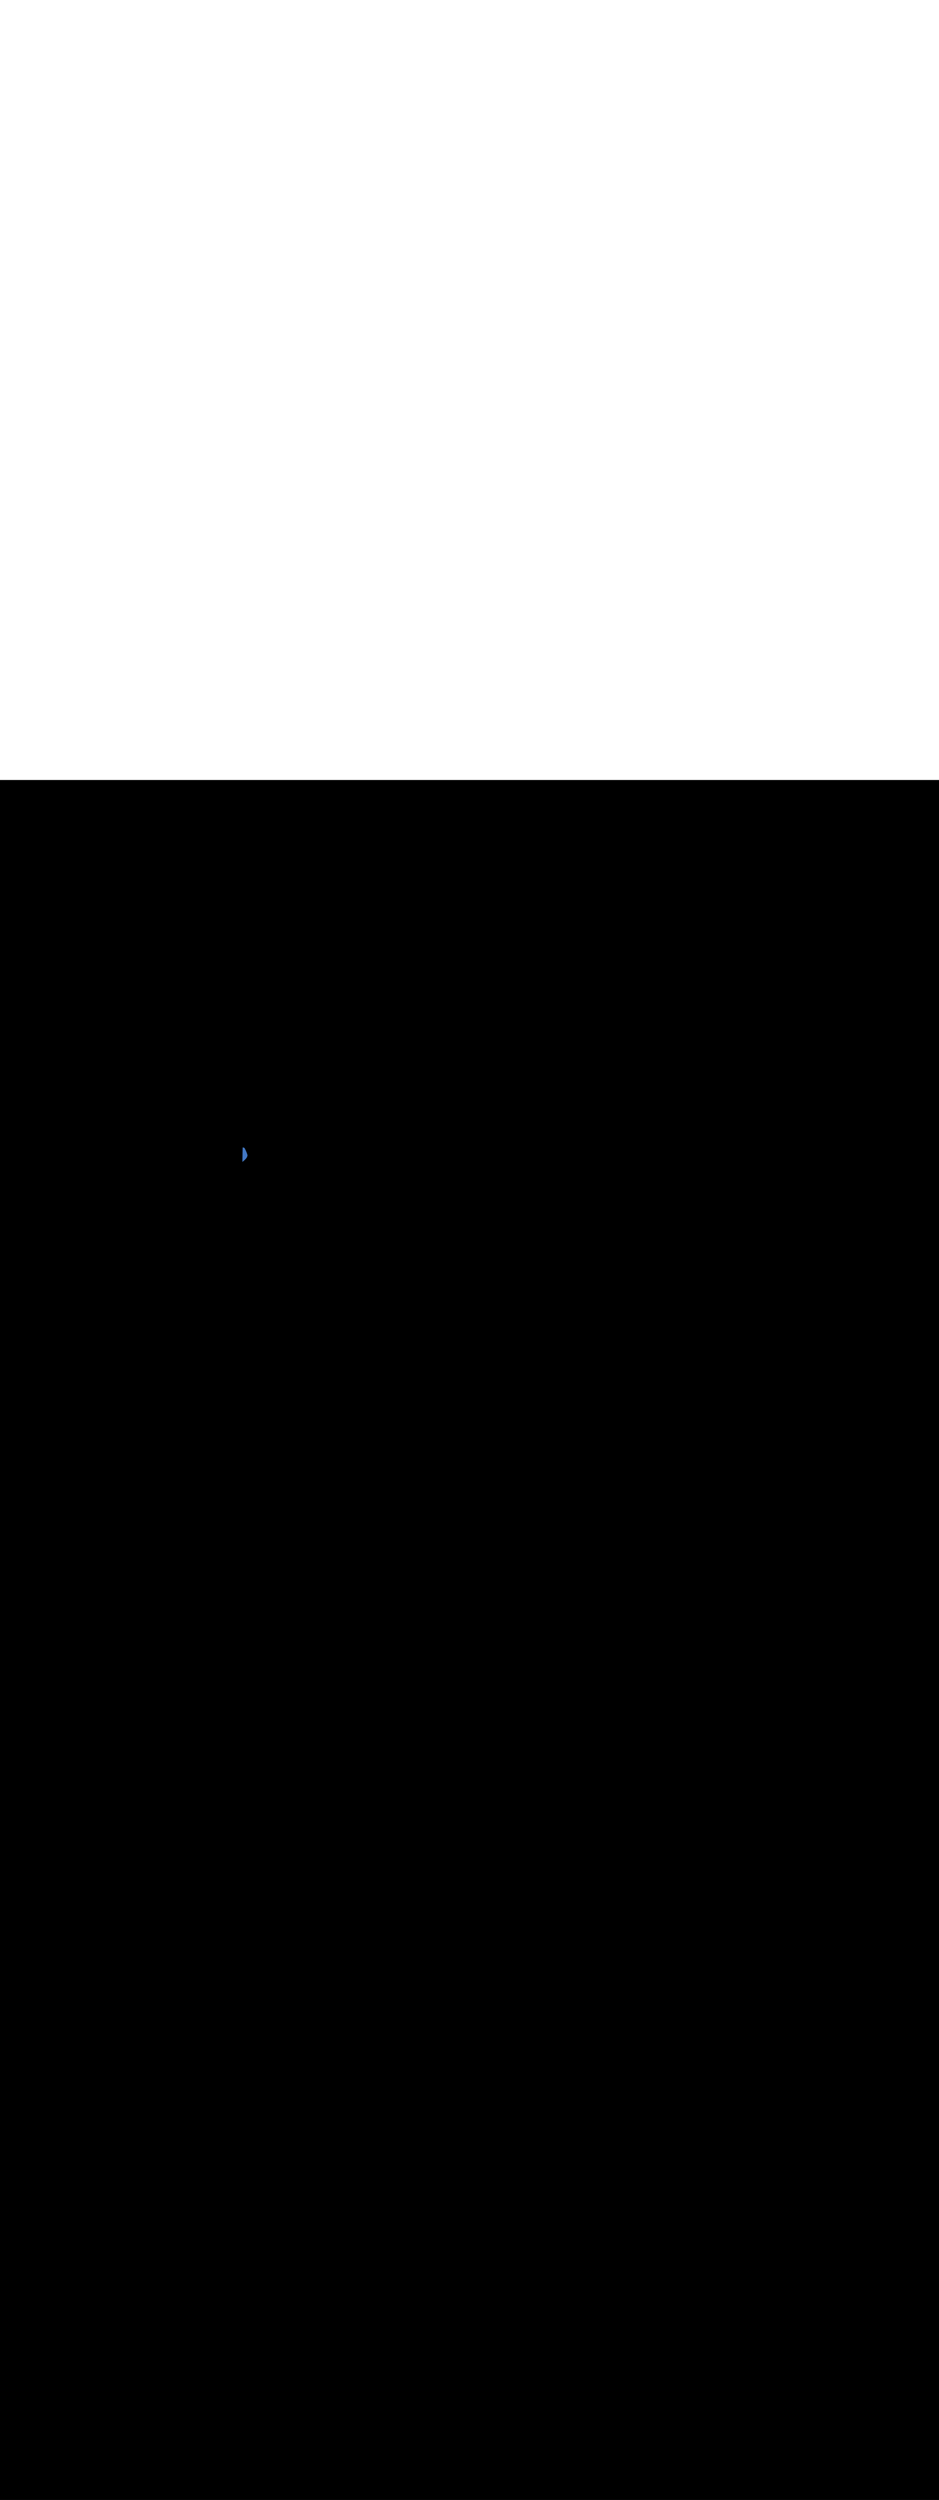 <ns0:svg xmlns:ns0="http://www.w3.org/2000/svg" version="1.1" id="Layer_1" x="0px" y="0px" viewBox="0 0 500 500" style="width: 188px;" xml:space="preserve" data-imageid="paris-93" imageName="Paris" class="illustrations_image"><ns0:rect x="0" y="0" width="100%" height="100%" fill="black" /><ns0:g id="highlighted-segment"><ns0:style type="text/css" style="" /><ns0:style type="text/css" style="">
	.st0_paris-93{fill:#FBB03B;}
	.st1_paris-93{fill:#4378C4;}
	.st2_paris-93{fill:#9AC0FF;}
	.st3_paris-93{fill:#4D3706;}
	.st4_paris-93{fill:#68E1FD;}
	.st5_paris-93{opacity:0.51;}
	.st6_paris-93{fill:#344E4F;}
	.st7_paris-93{opacity:0.51;fill:#344E4F;enable-background:new    ;}
</ns0:style><ns0:path class="st1_paris-93" d="M 129.316 195.48 L 129.287 195.519 L 129.261 195.56 L 129.24 195.604 L 129.223 195.65 L 129.211 195.697 L 129.203 195.746 L 129.2 195.794 L 129.192 196.497 L 129.188 196.849 L 129.18 197.552 L 129.176 197.903 L 129.172 198.255 L 129.168 198.606 L 129.16 199.309 L 129.156 199.661 L 129.152 200.012 L 129.148 200.364 L 129.143 200.715 L 129.139 201.067 L 129.131 201.77 L 129.127 202.122 L 129.123 202.473 L 129.116 203.103 L 129.134 203.088 L 129.195 203.038 L 129.256 202.987 L 129.316 202.936 L 129.377 202.886 L 129.436 202.835 L 129.496 202.784 L 129.555 202.734 L 129.614 202.683 L 129.673 202.633 L 129.731 202.582 L 129.789 202.532 L 129.846 202.481 L 129.903 202.431 L 129.96 202.381 L 130.016 202.33 L 130.071 202.28 L 130.126 202.229 L 130.18 202.179 L 130.234 202.129 L 130.287 202.078 L 130.339 202.028 L 130.391 201.978 L 130.442 201.927 L 130.492 201.877 L 130.542 201.827 L 130.591 201.776 L 130.639 201.726 L 130.686 201.676 L 130.732 201.626 L 130.778 201.576 L 130.823 201.525 L 130.867 201.475 L 130.909 201.425 L 130.951 201.375 L 130.993 201.325 L 131.033 201.275 L 131.072 201.225 L 131.11 201.175 L 131.147 201.126 L 131.183 201.076 L 131.218 201.026 L 131.252 200.976 L 131.285 200.927 L 131.316 200.878 L 131.347 200.828 L 131.376 200.779 L 131.405 200.73 L 131.432 200.681 L 131.458 200.632 L 131.482 200.583 L 131.506 200.534 L 131.528 200.485 L 131.55 200.437 L 131.57 200.388 L 131.589 200.34 L 131.606 200.292 L 131.623 200.244 L 131.638 200.196 L 131.652 200.148 L 131.664 200.1 L 131.676 200.052 L 131.686 200.004 L 131.695 199.956 L 131.703 199.908 L 131.71 199.86 L 131.715 199.812 L 131.719 199.764 L 131.722 199.716 L 131.723 199.667 L 131.724 199.618 L 131.723 199.569 L 131.72 199.52 L 131.717 199.471 L 131.711 199.421 L 131.709 199.402 L 131.707 199.396 L 131.696 199.356 L 131.684 199.315 L 131.671 199.274 L 131.659 199.233 L 131.647 199.193 L 131.634 199.152 L 131.622 199.111 L 131.609 199.071 L 131.596 199.03 L 131.583 198.99 L 131.57 198.949 L 131.557 198.909 L 131.544 198.869 L 131.531 198.829 L 131.517 198.788 L 131.503 198.748 L 131.49 198.708 L 131.476 198.668 L 131.462 198.628 L 131.448 198.588 L 131.434 198.548 L 131.419 198.508 L 131.405 198.468 L 131.391 198.428 L 131.376 198.388 L 131.361 198.349 L 131.347 198.309 L 131.332 198.269 L 131.317 198.23 L 131.301 198.19 L 131.286 198.15 L 131.271 198.111 L 131.256 198.071 L 131.24 198.032 L 131.224 197.992 L 131.209 197.953 L 131.193 197.913 L 131.177 197.874 L 131.161 197.834 L 131.145 197.795 L 131.129 197.756 L 131.112 197.716 L 131.096 197.677 L 131.079 197.638 L 131.063 197.599 L 131.046 197.559 L 131.029 197.52 L 131.012 197.481 L 130.995 197.442 L 130.978 197.403 L 130.961 197.364 L 130.944 197.325 L 130.926 197.286 L 130.909 197.247 L 130.891 197.208 L 130.874 197.169 L 130.856 197.13 L 130.838 197.091 L 130.82 197.052 L 130.802 197.013 L 130.784 196.974 L 130.766 196.935 L 130.748 196.896 L 130.73 196.857 L 130.711 196.818 L 130.693 196.779 L 130.674 196.74 L 130.656 196.701 L 130.637 196.663 L 130.618 196.624 L 130.599 196.585 L 130.58 196.546 L 130.561 196.507 L 130.542 196.468 L 130.523 196.43 L 130.503 196.391 L 130.484 196.352 L 130.464 196.313 L 130.445 196.274 L 130.425 196.236 L 130.406 196.197 L 130.386 196.158 L 130.366 196.119 L 130.346 196.081 L 130.326 196.042 L 130.306 196.003 L 130.286 195.964 L 130.266 195.925 L 130.245 195.887 L 130.225 195.848 L 130.205 195.809 L 130.184 195.77 L 130.164 195.731 L 130.157 195.719 L 130.047 195.684 L 130.042 195.683 L 129.893 195.635 L 129.888 195.633 L 129.74 195.584 L 129.736 195.582 L 129.59 195.532 L 129.586 195.53 L 129.442 195.479 L 129.438 195.477 L 129.348 195.444 L 129.316 195.48 Z" id="element_203" style="" /><ns0:path class="st1_paris-93" d="M 129.316 195.48 L 129.287 195.519 L 129.261 195.56 L 129.24 195.604 L 129.223 195.65 L 129.211 195.697 L 129.203 195.746 L 129.2 195.794 L 129.192 196.497 L 129.188 196.849 L 129.18 197.552 L 129.176 197.903 L 129.172 198.255 L 129.168 198.606 L 129.16 199.309 L 129.156 199.661 L 129.152 200.012 L 129.148 200.364 L 129.143 200.715 L 129.139 201.067 L 129.131 201.77 L 129.127 202.122 L 129.123 202.473 L 129.116 203.103 L 129.134 203.088 L 129.195 203.038 L 129.256 202.987 L 129.316 202.936 L 129.377 202.886 L 129.436 202.835 L 129.496 202.784 L 129.555 202.734 L 129.614 202.683 L 129.673 202.633 L 129.731 202.582 L 129.789 202.532 L 129.846 202.481 L 129.903 202.431 L 129.96 202.381 L 130.016 202.33 L 130.071 202.28 L 130.126 202.229 L 130.18 202.179 L 130.234 202.129 L 130.287 202.078 L 130.339 202.028 L 130.391 201.978 L 130.442 201.927 L 130.492 201.877 L 130.542 201.827 L 130.591 201.776 L 130.639 201.726 L 130.686 201.676 L 130.732 201.626 L 130.778 201.576 L 130.823 201.525 L 130.867 201.475 L 130.909 201.425 L 130.951 201.375 L 130.993 201.325 L 131.033 201.275 L 131.072 201.225 L 131.11 201.175 L 131.147 201.126 L 131.183 201.076 L 131.218 201.026 L 131.252 200.976 L 131.285 200.927 L 131.316 200.878 L 131.347 200.828 L 131.376 200.779 L 131.405 200.73 L 131.432 200.681 L 131.458 200.632 L 131.482 200.583 L 131.506 200.534 L 131.528 200.485 L 131.55 200.437 L 131.57 200.388 L 131.589 200.34 L 131.606 200.292 L 131.623 200.244 L 131.638 200.196 L 131.652 200.148 L 131.664 200.1 L 131.676 200.052 L 131.686 200.004 L 131.695 199.956 L 131.703 199.908 L 131.71 199.86 L 131.715 199.812 L 131.719 199.764 L 131.722 199.716 L 131.723 199.667 L 131.724 199.618 L 131.723 199.569 L 131.72 199.52 L 131.717 199.471 L 131.711 199.421 L 131.709 199.402 L 131.707 199.396 L 131.696 199.356 L 131.684 199.315 L 131.671 199.274 L 131.659 199.233 L 131.647 199.193 L 131.634 199.152 L 131.622 199.111 L 131.609 199.071 L 131.596 199.03 L 131.583 198.99 L 131.57 198.949 L 131.557 198.909 L 131.544 198.869 L 131.531 198.829 L 131.517 198.788 L 131.503 198.748 L 131.49 198.708 L 131.476 198.668 L 131.462 198.628 L 131.448 198.588 L 131.434 198.548 L 131.419 198.508 L 131.405 198.468 L 131.391 198.428 L 131.376 198.388 L 131.361 198.349 L 131.347 198.309 L 131.332 198.269 L 131.317 198.23 L 131.301 198.19 L 131.286 198.15 L 131.271 198.111 L 131.256 198.071 L 131.24 198.032 L 131.224 197.992 L 131.209 197.953 L 131.193 197.913 L 131.177 197.874 L 131.161 197.834 L 131.145 197.795 L 131.129 197.756 L 131.112 197.716 L 131.096 197.677 L 131.079 197.638 L 131.063 197.599 L 131.046 197.559 L 131.029 197.52 L 131.012 197.481 L 130.995 197.442 L 130.978 197.403 L 130.961 197.364 L 130.944 197.325 L 130.926 197.286 L 130.909 197.247 L 130.891 197.208 L 130.874 197.169 L 130.856 197.13 L 130.838 197.091 L 130.82 197.052 L 130.802 197.013 L 130.784 196.974 L 130.766 196.935 L 130.748 196.896 L 130.73 196.857 L 130.711 196.818 L 130.693 196.779 L 130.674 196.74 L 130.656 196.701 L 130.637 196.663 L 130.618 196.624 L 130.599 196.585 L 130.58 196.546 L 130.561 196.507 L 130.542 196.468 L 130.523 196.43 L 130.503 196.391 L 130.484 196.352 L 130.464 196.313 L 130.445 196.274 L 130.425 196.236 L 130.406 196.197 L 130.386 196.158 L 130.366 196.119 L 130.346 196.081 L 130.326 196.042 L 130.306 196.003 L 130.286 195.964 L 130.266 195.925 L 130.245 195.887 L 130.225 195.848 L 130.205 195.809 L 130.184 195.77 L 130.164 195.731 L 130.157 195.719 L 130.047 195.684 L 130.042 195.683 L 129.893 195.635 L 129.888 195.633 L 129.74 195.584 L 129.736 195.582 L 129.59 195.532 L 129.586 195.53 L 129.442 195.479 L 129.438 195.477 L 129.348 195.444 L 129.316 195.48 Z" id="element_203" style="" /></ns0:g></ns0:svg>